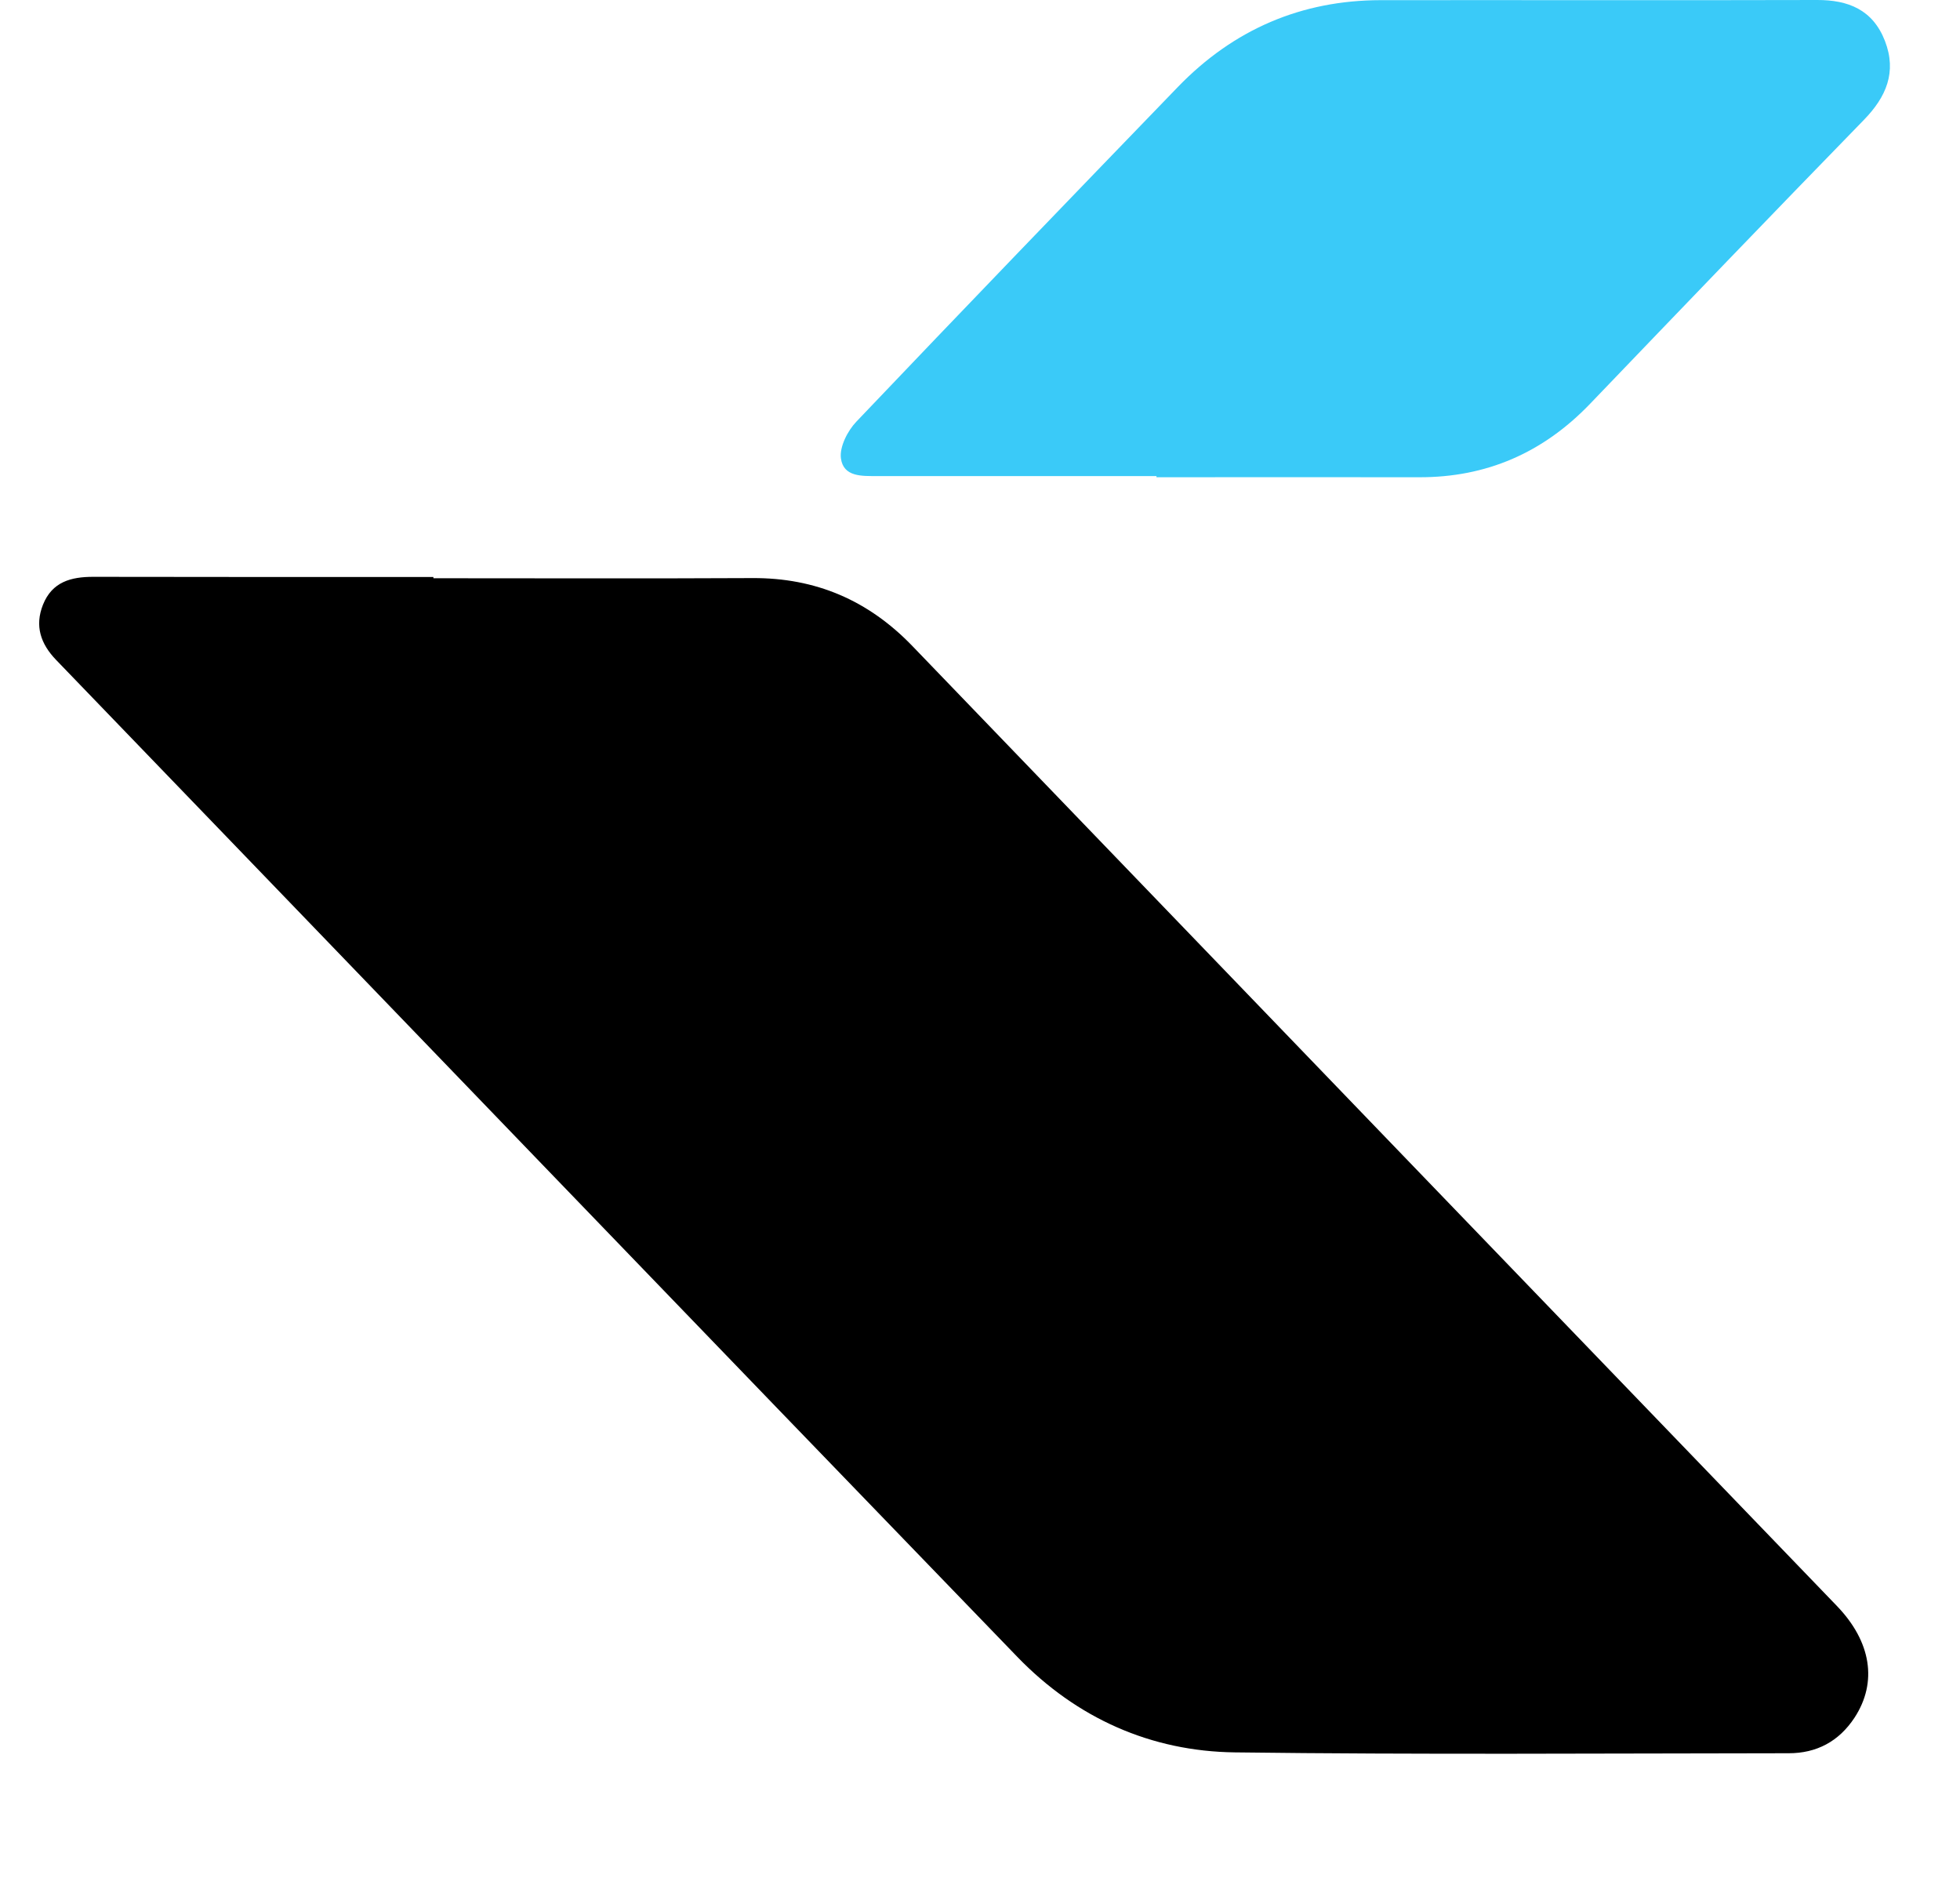 <svg width="25" height="24" viewBox="0 0 25 24" fill="none" xmlns="http://www.w3.org/2000/svg">
<g clip-path="url(#clip0_4243_7770)">
<path d="M5.528 7.374C6.885 7.374 8.242 7.379 9.599 7.372C10.4 7.368 11.074 7.652 11.641 8.242C15.569 12.323 19.501 16.401 23.43 20.48C23.868 20.935 23.95 21.452 23.655 21.904C23.454 22.21 23.168 22.358 22.816 22.358C20.46 22.36 18.105 22.377 15.751 22.347C14.684 22.334 13.735 21.914 12.977 21.13C8.884 16.897 4.803 12.653 0.715 8.415C0.518 8.21 0.441 7.982 0.548 7.712C0.665 7.418 0.909 7.356 1.187 7.356C2.634 7.359 4.081 7.358 5.528 7.358C5.528 7.363 5.528 7.369 5.528 7.374L5.528 7.374Z" fill="black"/>
<path d="M14.751 6.071C13.563 6.071 12.376 6.071 11.188 6.071C10.996 6.071 10.757 6.084 10.726 5.844C10.707 5.698 10.812 5.493 10.923 5.377C12.283 3.948 13.653 2.528 15.024 1.109C15.737 0.372 16.602 0.004 17.609 0.002C19.465 -0 21.321 0.005 23.177 -0C23.574 -0.001 23.888 0.123 24.043 0.523C24.196 0.92 24.058 1.237 23.776 1.527C22.605 2.729 21.443 3.939 20.281 5.15C19.679 5.777 18.956 6.088 18.104 6.086C16.986 6.084 15.868 6.086 14.751 6.086V6.072V6.071Z" fill="#3ACAF8"/>
</g>
<defs>
<clipPath id="clip0_4243_7770">
<rect width="24" height="24" fill="white" transform="translate(0.5)"/>
</clipPath>
</defs>
</svg>

